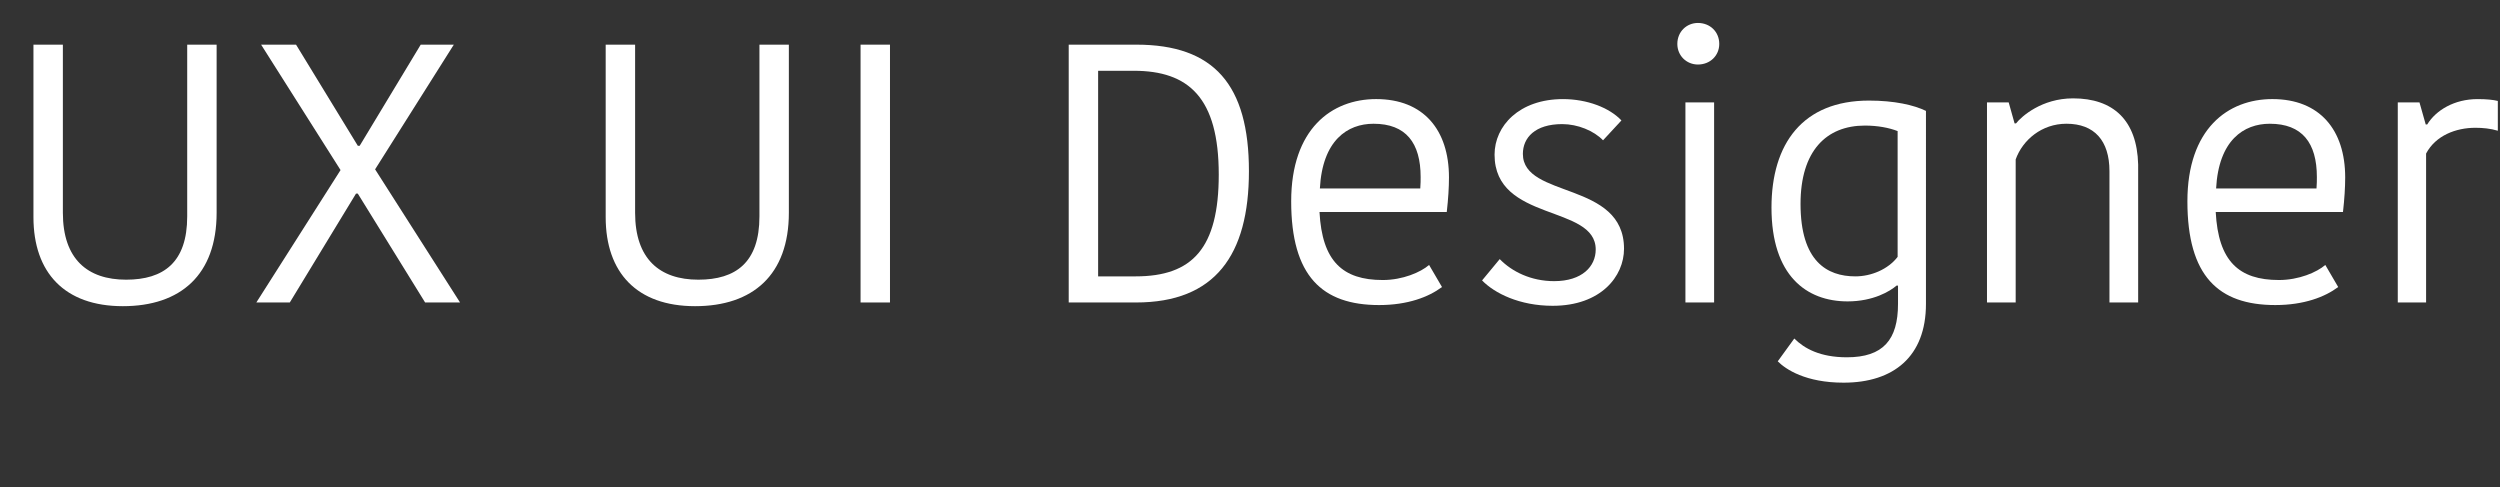 <!-- Generator: Adobe Illustrator 19.0.0, SVG Export Plug-In  -->
<svg version="1.1"
	 xmlns="http://www.w3.org/2000/svg" xmlns:xlink="http://www.w3.org/1999/xlink" xmlns:a="http://ns.adobe.com/AdobeSVGViewerExtensions/3.0/"
	 x="0px" y="0px" width="163.15px" height="31.788px" viewBox="0 0 163.15 31.788"
	 style="enable-background:new 0 0 163.15 31.788;" xml:space="preserve">
<rect x="0" y="0" width="163.15" height="31.788" fill="#333333" stroke="none"/>
<style type="text/css">
	.st0{fill:#FFFFFF;}
</style>
<defs>
</defs>
<g id="XMLID_15_">
	<path id="XMLID_17_" class="st0" d="M12.217,14.123V2.914h1.92v10.97c0,4.056-2.352,6.097-6.121,6.097
		c-3.792,0-5.833-2.185-5.833-5.809V2.914h1.92v10.97c0,3.024,1.608,4.368,4.128,4.368C10.681,18.252,12.217,17.124,12.217,14.123z"
		/>
	<path id="XMLID_19_" class="st0" d="M23.232,12.636l-4.32,7.104h-2.184l5.496-8.641L17.04,2.914h2.28l4.032,6.601h0.12l3.984-6.601
		h2.16l-5.137,8.137l5.544,8.689h-2.28l-4.392-7.104H23.232z"/>
	<path id="XMLID_21_" class="st0" d="M49.561,14.123V2.914h1.92v10.97c0,4.056-2.352,6.097-6.121,6.097
		c-3.792,0-5.833-2.185-5.833-5.809V2.914h1.92v10.97c0,3.024,1.608,4.368,4.128,4.368C48.025,18.252,49.561,17.124,49.561,14.123z"
		/>
	<path id="XMLID_23_" class="st0" d="M56.16,2.914h1.92V19.74h-1.92V2.914z"/>
	<path id="XMLID_25_" class="st0" d="M69.744,2.914h4.416c5.064,0,7.345,2.616,7.345,8.257c0,5.473-2.208,8.569-7.369,8.569h-4.392
		V2.914z M71.664,18.036h2.448c3.696,0,5.424-1.824,5.424-6.648c0-5.017-1.968-6.769-5.544-6.769h-2.328V18.036z"/>
	<path id="XMLID_28_" class="st0" d="M94.104,18.731C93.24,19.38,91.872,19.908,90,19.908c-3.72,0-5.737-1.896-5.737-6.769
		c0-4.729,2.641-6.673,5.545-6.673c3.096,0,4.752,2.017,4.752,5.112c0,0.648-0.048,1.416-0.144,2.257h-8.305
		c0.168,3.216,1.512,4.439,4.128,4.439c1.296,0,2.472-0.504,3.024-0.983L94.104,18.731z M86.135,12.3h6.552
		c0.024-0.288,0.024-0.576,0.024-0.744c0-2.232-0.96-3.48-3.072-3.48C87.935,8.075,86.303,9.155,86.135,12.3z"/>
	<path id="XMLID_31_" class="st0" d="M97.535,10.091c0-1.872,1.608-3.624,4.464-3.624c1.56,0,3.024,0.552,3.816,1.393l-1.2,1.296
		c-0.6-0.624-1.656-1.057-2.664-1.057c-1.776,0-2.568,0.889-2.568,1.944c0,2.929,6.601,1.752,6.601,6.192
		c0,1.801-1.512,3.721-4.656,3.721c-2.16,0-3.792-0.816-4.608-1.656l1.152-1.392c0.792,0.815,2.04,1.439,3.552,1.439
		c1.824,0,2.712-0.96,2.712-2.064C104.136,13.331,97.535,14.508,97.535,10.091z"/>
	<path id="XMLID_33_" class="st0" d="M110.807,1.498c0.792,0,1.392,0.576,1.392,1.368c0,0.769-0.6,1.345-1.392,1.345
		c-0.744,0-1.344-0.576-1.344-1.345C109.463,2.074,110.063,1.498,110.807,1.498z M109.991,6.683h1.872V19.74h-1.872V6.683z"/>
	<path id="XMLID_36_" class="st0" d="M125.688,19.836c0,3.433-2.112,5.137-5.376,5.137c-2.472,0-3.768-0.864-4.296-1.393l1.08-1.488
		c0.648,0.648,1.68,1.225,3.432,1.225c2.376,0,3.336-1.152,3.336-3.48v-1.2h-0.096c-0.408,0.36-1.512,1.032-3.192,1.032
		c-2.688,0-4.969-1.68-4.969-6.12c0-4.177,2.041-6.985,6.361-6.985c1.656,0,2.928,0.288,3.72,0.673V19.836z M121.703,8.195
		c-2.52,0-4.2,1.656-4.2,5.112c0,3.744,1.728,4.729,3.576,4.729c1.032,0,2.136-0.456,2.76-1.272V8.555
		C123.287,8.339,122.543,8.195,121.703,8.195z"/>
	<path id="XMLID_39_" class="st0" d="M139.535,19.74h-1.872v-8.569c0-1.992-0.984-3.096-2.808-3.096
		c-1.608,0-2.856,1.056-3.312,2.328v9.337h-1.872V6.683h1.416l0.384,1.368h0.096c0.36-0.456,1.68-1.632,3.721-1.632
		c2.616,0,4.176,1.416,4.248,4.32V19.74z"/>
	<path id="XMLID_41_" class="st0" d="M152.591,18.731c-0.864,0.648-2.232,1.177-4.104,1.177c-3.72,0-5.737-1.896-5.737-6.769
		c0-4.729,2.641-6.673,5.545-6.673c3.096,0,4.752,2.017,4.752,5.112c0,0.648-0.048,1.416-0.144,2.257h-8.305
		c0.168,3.216,1.512,4.439,4.128,4.439c1.296,0,2.472-0.504,3.024-0.983L152.591,18.731z M144.623,12.3h6.552
		c0.024-0.288,0.024-0.576,0.024-0.744c0-2.232-0.96-3.48-3.072-3.48C146.422,8.075,144.791,9.155,144.623,12.3z"/>
	<path id="XMLID_44_" class="st0" d="M163.007,8.531c-0.48-0.145-0.984-0.192-1.464-0.192c-1.272,0-2.592,0.504-3.216,1.681v9.721
		h-1.848V6.683h1.416l0.408,1.44h0.096c0.576-0.937,1.776-1.656,3.289-1.656c0.6,0,1.032,0.048,1.32,0.12V8.531z"/>
</g>
</svg>